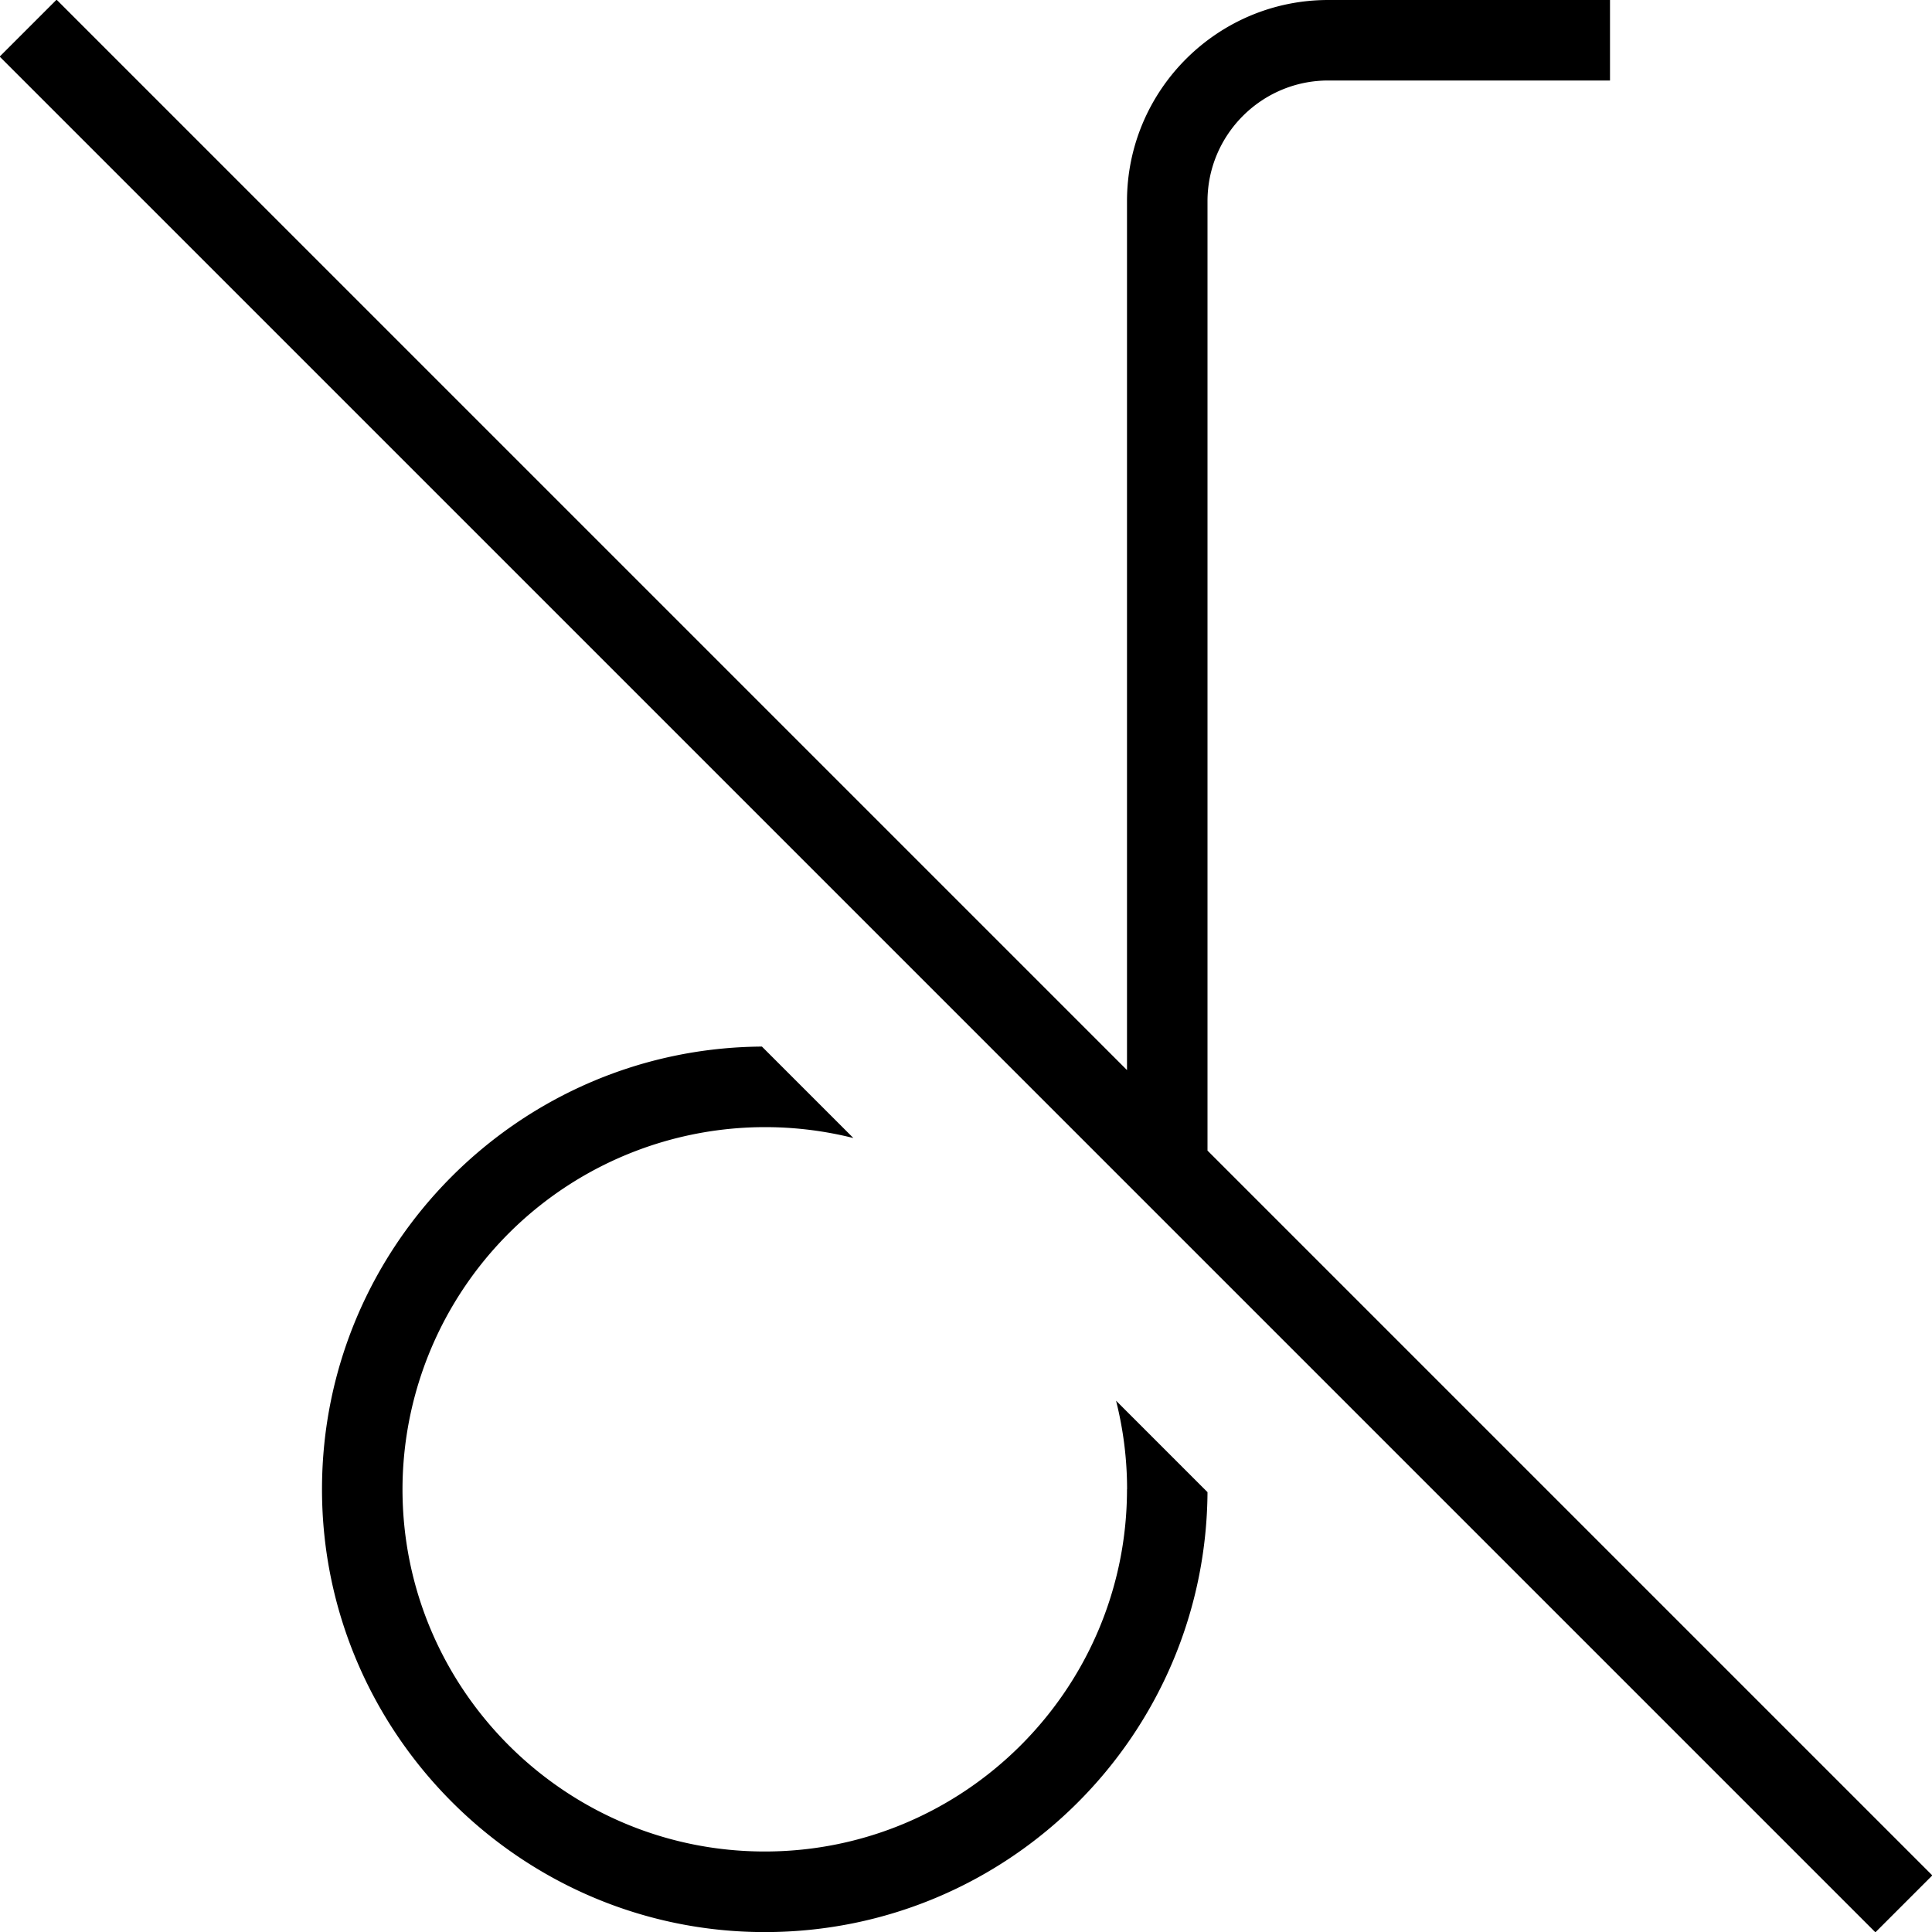 <svg xmlns="http://www.w3.org/2000/svg" data-name="Layer 1" viewBox="0 0 24 24"><path d="m24.004 23.297-.707.707L-.004.703l.707-.707L14 13.293V2.5C14 1.121 15.121 0 16.5 0H20v1h-3.5c-.827 0-1.5.673-1.5 1.5v11.793l9.004 9.004ZM14 18.5c0 2.481-2.019 4.5-4.5 4.5S5 20.981 5 18.5a4.505 4.505 0 0 1 5.601-4.363l-1.136-1.136C6.449 13.02 4 15.48 4 18.501s2.468 5.5 5.5 5.5 5.481-2.449 5.5-5.465L13.864 17.4c.089.353.137.721.137 1.101Z"/></svg>